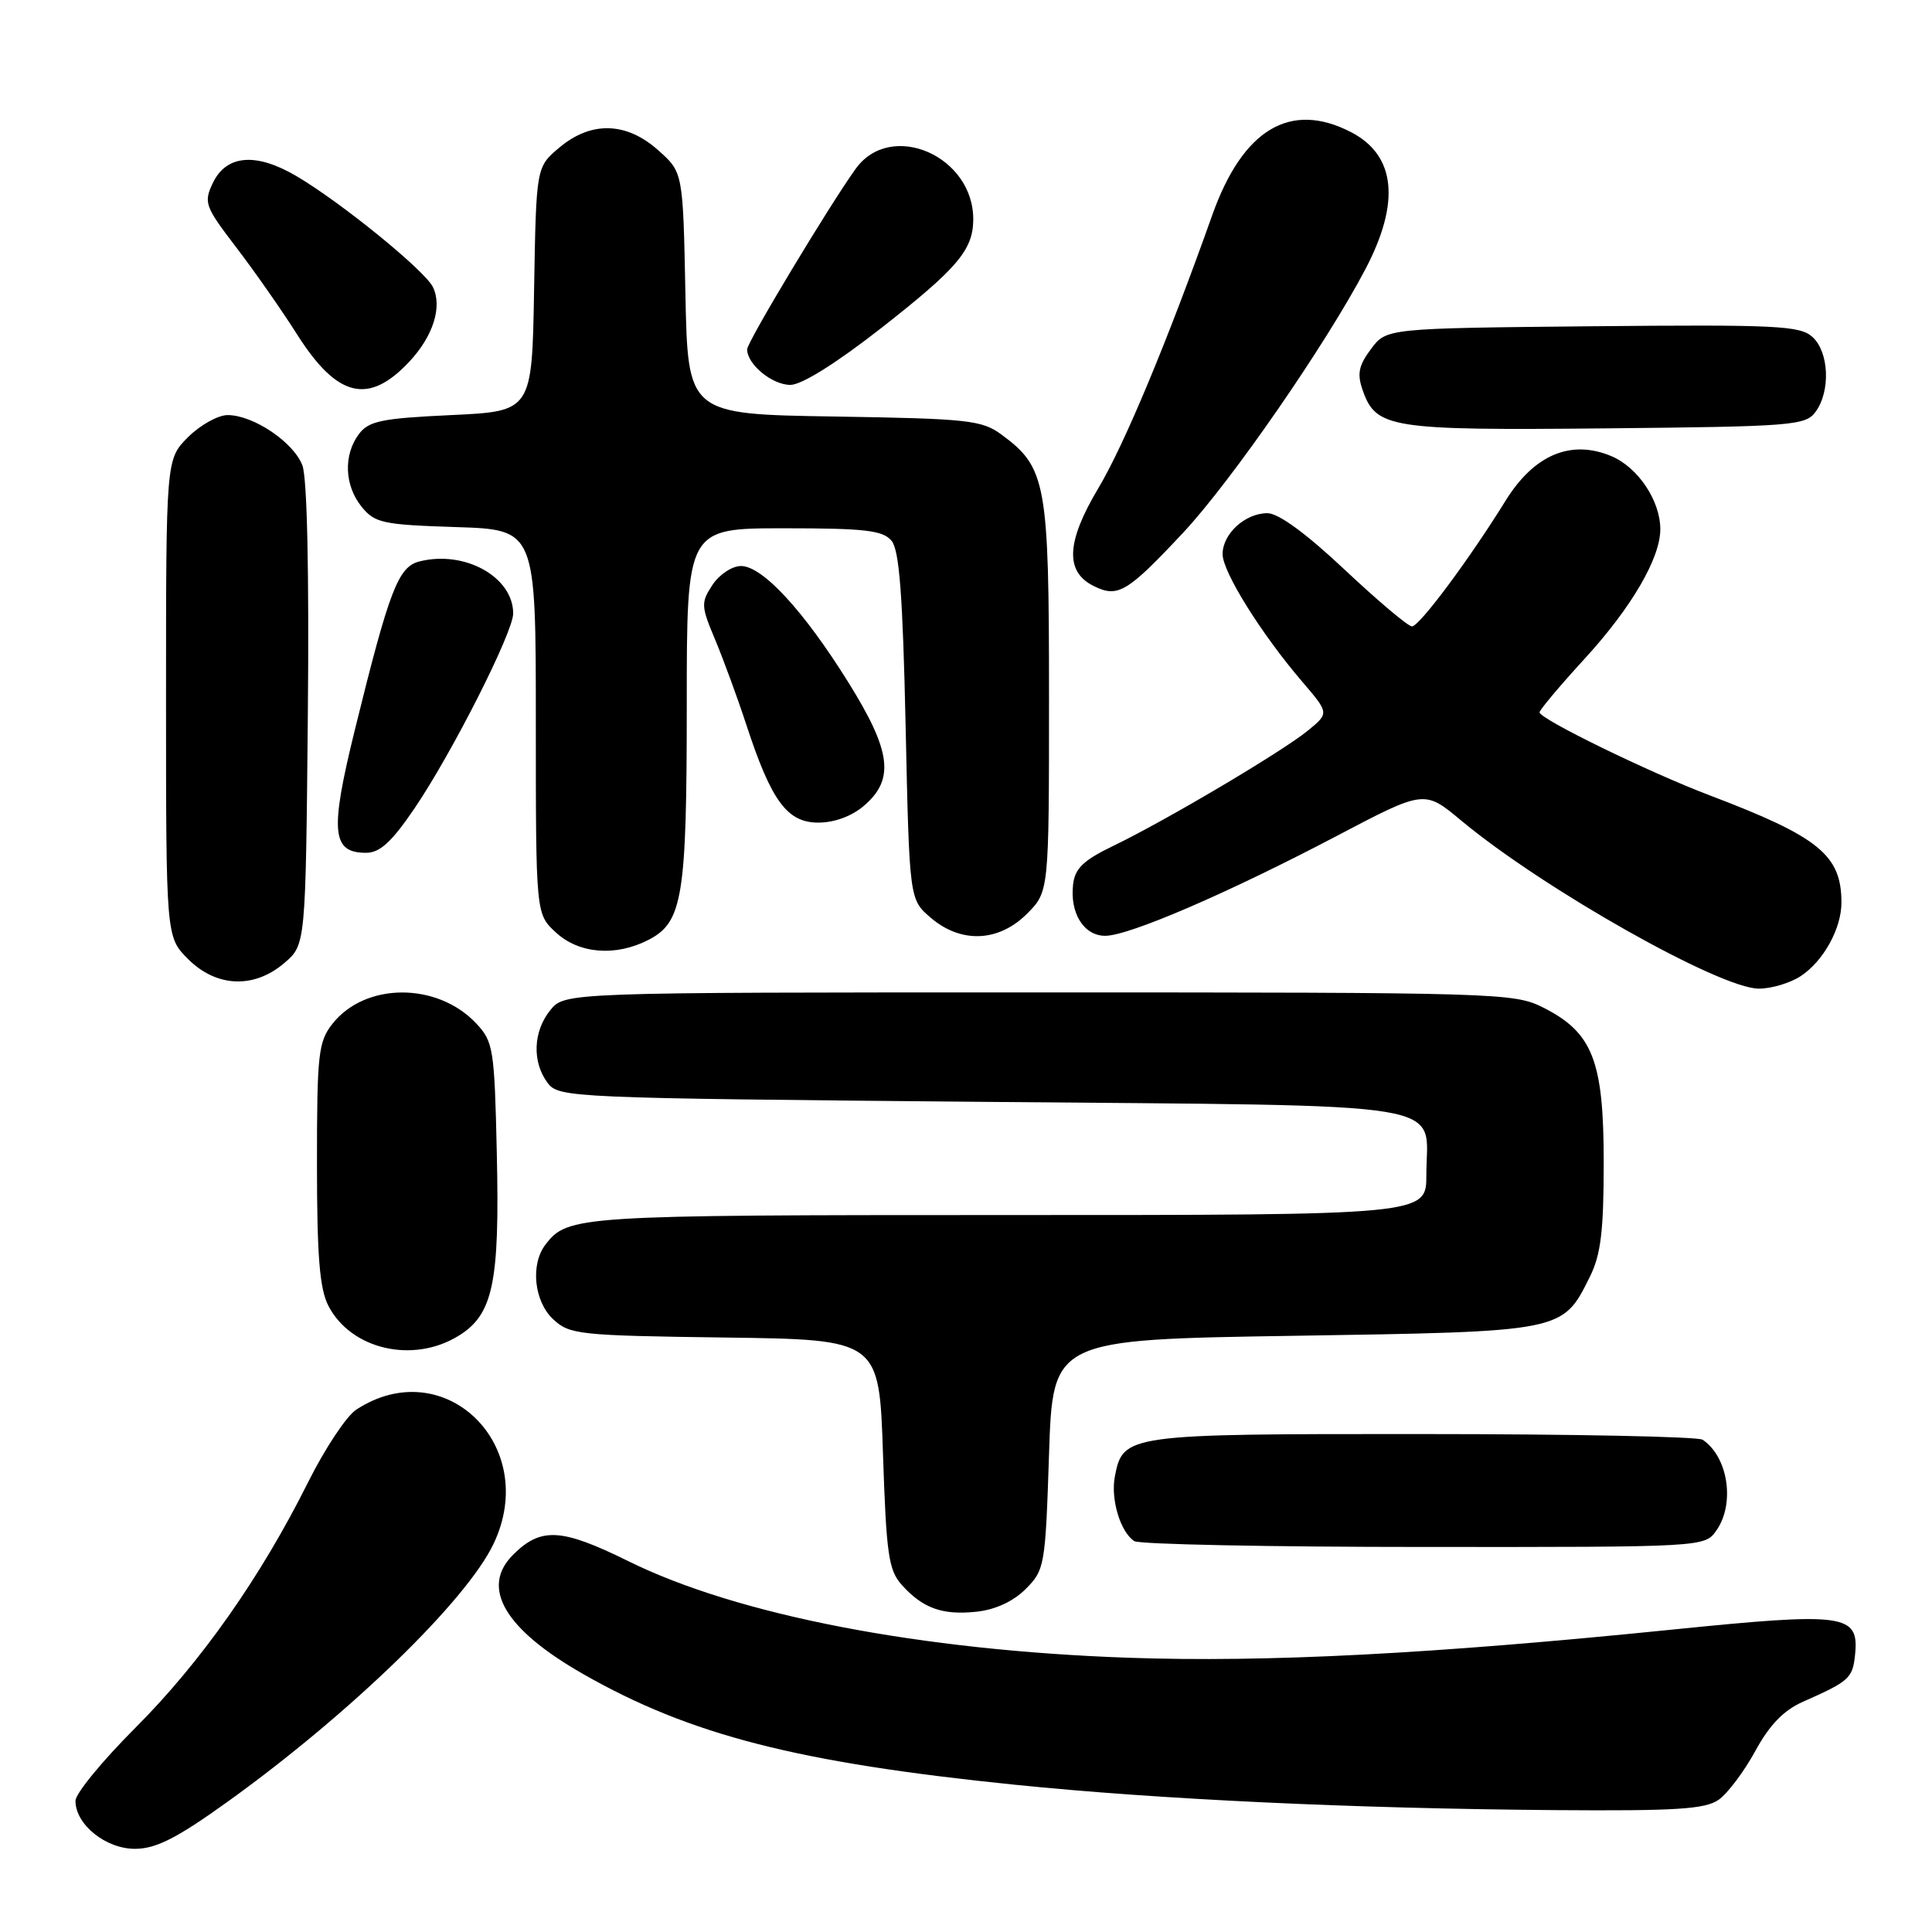 <?xml version="1.0" encoding="UTF-8" standalone="no"?>
<!DOCTYPE svg PUBLIC "-//W3C//DTD SVG 1.1//EN" "http://www.w3.org/Graphics/SVG/1.1/DTD/svg11.dtd" >
<svg xmlns="http://www.w3.org/2000/svg" xmlns:xlink="http://www.w3.org/1999/xlink" version="1.1" viewBox="0 0 256 256">
 <g >
 <path fill="currentColor"
d=" M 30.17 238.73 C 46.33 227.12 61.84 212.08 65.41 204.54 C 71.59 191.53 58.87 179.14 47.20 186.79 C 45.91 187.63 43.04 191.96 40.82 196.41 C 34.55 208.98 26.60 220.28 17.93 228.95 C 13.57 233.31 10.00 237.66 10.00 238.62 C 10.00 241.77 14.03 245.00 17.92 244.98 C 20.70 244.96 23.45 243.56 30.17 238.73 Z  M 227.73 238.48 C 228.92 237.64 231.10 234.74 232.58 232.03 C 234.46 228.57 236.34 226.63 238.88 225.50 C 245.06 222.77 245.49 222.38 245.81 219.22 C 246.34 213.86 244.48 213.61 221.69 215.92 C 189.79 219.16 167.85 220.30 149.50 219.66 C 121.94 218.69 97.72 214.01 83.25 206.86 C 74.37 202.48 71.67 202.33 67.97 206.03 C 63.63 210.37 66.88 215.90 77.29 221.83 C 91.46 229.91 105.71 233.56 134.50 236.49 C 153.54 238.43 179.23 239.64 206.03 239.85 C 222.07 239.97 225.94 239.73 227.73 238.48 Z  M 135.90 210.56 C 138.42 208.04 138.52 207.49 139.00 192.73 C 139.50 177.50 139.50 177.50 171.50 177.00 C 207.27 176.44 207.03 176.49 210.66 169.19 C 212.12 166.25 212.50 163.15 212.50 154.00 C 212.50 140.54 211.04 136.81 204.47 133.50 C 200.63 131.56 198.51 131.50 137.66 131.50 C 74.82 131.50 74.82 131.50 72.91 133.86 C 70.63 136.68 70.49 140.74 72.57 143.50 C 74.05 145.45 75.56 145.51 130.12 146.00 C 194.07 146.57 189.00 145.74 189.00 155.69 C 189.00 161.00 189.00 161.00 133.43 161.00 C 76.42 161.00 75.23 161.08 72.28 164.91 C 70.26 167.54 70.76 172.43 73.29 174.80 C 75.46 176.84 76.67 176.97 96.04 177.23 C 116.50 177.50 116.50 177.50 117.00 192.65 C 117.44 205.97 117.74 208.07 119.50 210.02 C 122.29 213.12 124.88 214.04 129.40 213.56 C 131.87 213.30 134.26 212.20 135.90 210.56 Z  M 227.44 202.78 C 229.93 199.22 228.98 193.02 225.60 190.77 C 225.00 190.36 208.29 190.02 188.47 190.02 C 149.19 190.00 148.80 190.05 147.72 195.67 C 147.15 198.68 148.47 203.04 150.31 204.21 C 150.97 204.63 168.24 204.98 188.69 204.98 C 225.89 205.00 225.89 205.00 227.44 202.78 Z  M 60.70 177.04 C 65.34 174.22 66.22 170.05 65.83 152.83 C 65.52 138.95 65.37 138.02 63.10 135.61 C 57.94 130.12 48.39 130.15 44.05 135.66 C 42.18 138.04 42.00 139.65 42.00 154.18 C 42.00 166.43 42.35 170.77 43.51 173.02 C 46.50 178.80 54.68 180.71 60.70 177.04 Z  M 238.59 129.35 C 241.60 127.38 244.00 123.05 244.00 119.60 C 244.00 113.30 241.04 110.89 226.50 105.37 C 218.47 102.32 204.00 95.26 204.00 94.39 C 204.00 94.07 206.68 90.88 209.96 87.30 C 216.16 80.54 220.00 73.97 220.00 70.13 C 220.00 66.33 217.03 61.91 213.49 60.43 C 208.15 58.20 203.27 60.26 199.50 66.34 C 194.61 74.23 188.07 83.00 187.09 83.00 C 186.58 83.00 182.58 79.62 178.19 75.50 C 173.08 70.69 169.40 68.00 167.94 68.00 C 164.99 68.00 162.00 70.73 162.00 73.43 C 162.00 75.78 167.13 84.00 172.57 90.35 C 176.12 94.50 176.12 94.50 173.31 96.80 C 169.95 99.56 154.51 108.71 147.50 112.09 C 143.56 113.99 142.43 115.07 142.19 117.20 C 141.75 121.01 143.62 124.00 146.45 124.00 C 149.59 124.00 162.73 118.33 177.12 110.77 C 188.74 104.66 188.74 104.66 193.62 108.73 C 204.46 117.76 227.90 131.00 233.06 131.00 C 234.72 131.00 237.20 130.26 238.59 129.35 Z  M 37.69 127.59 C 40.50 125.18 40.50 125.18 40.79 94.76 C 40.97 75.85 40.70 63.33 40.07 61.67 C 38.90 58.59 33.58 55.01 30.17 55.00 C 28.89 55.00 26.53 56.32 24.92 57.92 C 22.00 60.85 22.00 60.85 22.00 92.50 C 22.00 124.15 22.00 124.15 24.92 127.08 C 28.68 130.84 33.68 131.04 37.69 127.59 Z  M 85.94 124.53 C 90.46 122.20 91.00 118.84 91.00 93.35 C 91.00 70.00 91.00 70.00 103.88 70.00 C 114.63 70.00 116.98 70.27 118.13 71.65 C 119.17 72.90 119.62 78.86 120.00 96.24 C 120.50 119.18 120.50 119.18 123.31 121.59 C 127.32 125.04 132.32 124.84 136.08 121.08 C 139.00 118.15 139.00 118.15 139.00 92.33 C 139.00 63.92 138.64 61.95 132.68 57.57 C 130.10 55.67 128.23 55.47 110.50 55.19 C 91.14 54.88 91.14 54.88 90.82 38.86 C 90.50 22.83 90.50 22.83 87.23 19.92 C 83.00 16.14 78.32 16.01 74.10 19.57 C 71.05 22.14 71.05 22.14 70.77 38.32 C 70.50 54.50 70.50 54.50 59.79 55.00 C 50.59 55.43 48.87 55.78 47.57 57.50 C 45.49 60.26 45.63 64.32 47.91 67.14 C 49.66 69.30 50.70 69.53 60.41 69.84 C 71.00 70.18 71.00 70.18 71.00 95.64 C 71.00 121.10 71.00 121.10 73.65 123.55 C 76.71 126.39 81.59 126.78 85.94 124.53 Z  M 54.94 107.09 C 59.89 99.80 68.00 83.78 68.00 81.29 C 68.00 76.45 61.58 72.88 55.59 74.39 C 52.76 75.10 51.60 78.12 47.00 96.79 C 43.70 110.20 43.95 113.00 48.50 113.00 C 50.34 113.00 51.89 111.58 54.94 107.09 Z  M 114.50 106.75 C 118.57 103.25 118.09 99.53 112.42 90.43 C 106.49 80.91 101.03 75.00 98.18 75.00 C 97.01 75.00 95.31 76.13 94.40 77.51 C 92.86 79.86 92.89 80.31 94.76 84.76 C 95.85 87.37 97.71 92.42 98.88 96.00 C 102.20 106.14 104.30 109.00 108.43 109.00 C 110.57 109.00 112.88 108.15 114.50 106.75 Z  M 156.76 70.60 C 163.15 63.77 175.72 45.59 180.93 35.65 C 185.59 26.77 184.93 20.57 179.02 17.51 C 170.98 13.35 164.68 17.12 160.63 28.50 C 154.70 45.20 148.97 58.94 145.54 64.68 C 141.28 71.82 141.09 75.76 144.94 77.66 C 148.12 79.24 149.37 78.50 156.76 70.60 Z  M 240.58 54.56 C 242.58 51.82 242.36 46.63 240.15 44.64 C 238.51 43.15 235.35 43.00 211.01 43.23 C 183.71 43.50 183.71 43.50 181.66 46.25 C 180.02 48.45 179.80 49.54 180.57 51.73 C 182.34 56.75 184.21 57.04 212.83 56.76 C 237.58 56.52 239.25 56.38 240.58 54.56 Z  M 54.23 47.93 C 57.39 44.56 58.63 40.66 57.37 38.05 C 56.33 35.87 45.23 26.84 39.29 23.34 C 33.93 20.18 29.99 20.50 28.20 24.25 C 26.97 26.84 27.15 27.35 31.28 32.75 C 33.70 35.91 37.33 41.10 39.35 44.29 C 44.68 52.69 48.82 53.70 54.23 47.93 Z  M 116.83 43.42 C 126.80 35.61 128.90 33.15 128.96 29.20 C 129.10 20.70 118.06 15.86 113.38 22.37 C 109.86 27.26 99.00 45.32 99.00 46.29 C 99.00 48.28 102.31 51.00 104.73 51.00 C 106.23 51.00 110.84 48.11 116.83 43.42 Z "/>
</g>
</svg>